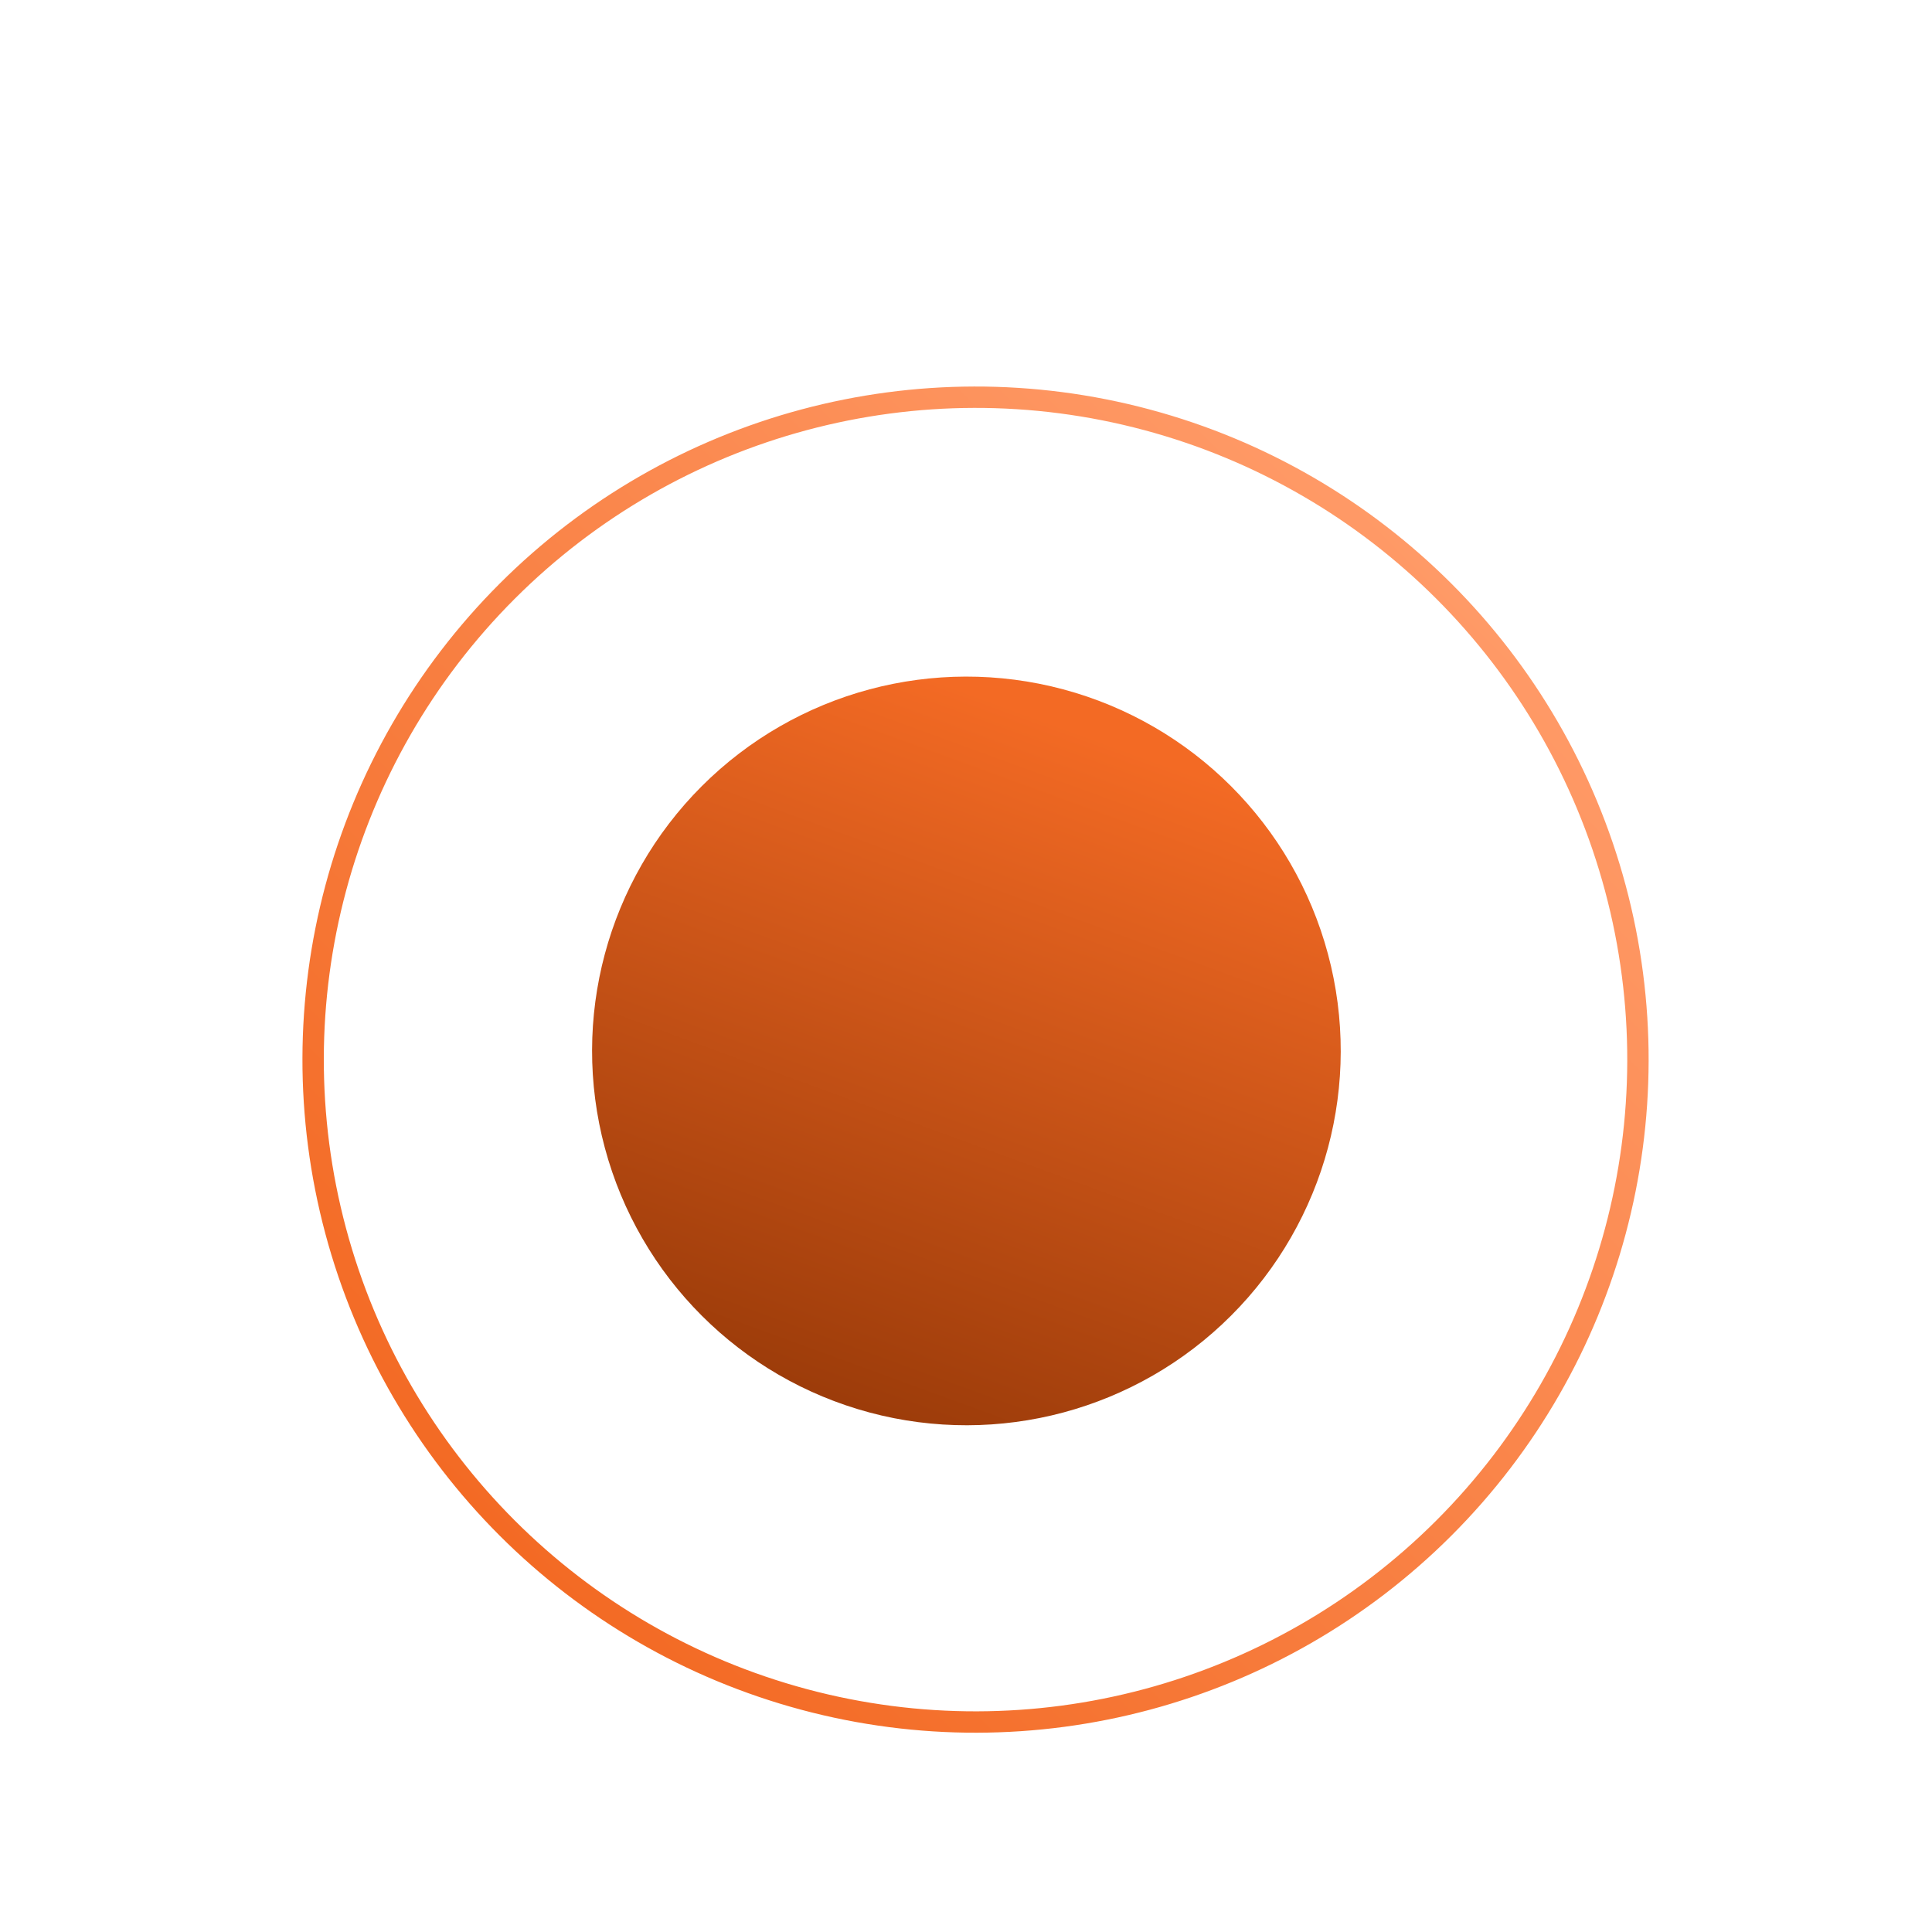 <svg width="48" height="48" viewBox="0 0 48 48" fill="none" xmlns="http://www.w3.org/2000/svg">
<g filter="url(#filter0_d_1541_45258)">
<circle cx="24.01" cy="23.434" r="9.3" transform="rotate(45 24.01 23.434)" fill="url(#paint0_linear_1541_45258)"/>
<circle cx="24.237" cy="23.65" r="16.457" transform="rotate(45 24.237 23.65)" stroke="url(#paint1_linear_1541_45258)" stroke-width="0.531"/>
</g>
<defs>
<filter id="filter0_d_1541_45258" x="4.838" y="6.927" width="38.797" height="38.797" filterUnits="userSpaceOnUse" color-interpolation-filters="sRGB">
<feFlood flood-opacity="0" result="BackgroundImageFix"/>
<feColorMatrix in="SourceAlpha" type="matrix" values="0 0 0 0 0 0 0 0 0 0 0 0 0 0 0 0 0 0 127 0" result="hardAlpha"/>
<feOffset dy="2.676"/>
<feGaussianBlur stdDeviation="1.338"/>
<feComposite in2="hardAlpha" operator="out"/>
<feColorMatrix type="matrix" values="0 0 0 0 0 0 0 0 0 0 0 0 0 0 0 0 0 0 0.25 0"/>
<feBlend mode="normal" in2="BackgroundImageFix" result="effect1_dropShadow_1541_45258"/>
<feBlend mode="normal" in="SourceGraphic" in2="effect1_dropShadow_1541_45258" result="shape"/>
</filter>
<linearGradient id="paint0_linear_1541_45258" x1="24.01" y1="14.135" x2="32.911" y2="33.281" gradientUnits="userSpaceOnUse">
<stop stop-color="#F36A24"/>
<stop offset="1" stop-color="#8C3305"/>
</linearGradient>
<linearGradient id="paint1_linear_1541_45258" x1="24.237" y1="6.927" x2="24.237" y2="40.373" gradientUnits="userSpaceOnUse">
<stop stop-color="#FF9A67"/>
<stop offset="1" stop-color="#F36A24"/>
</linearGradient>
</defs>
</svg>
